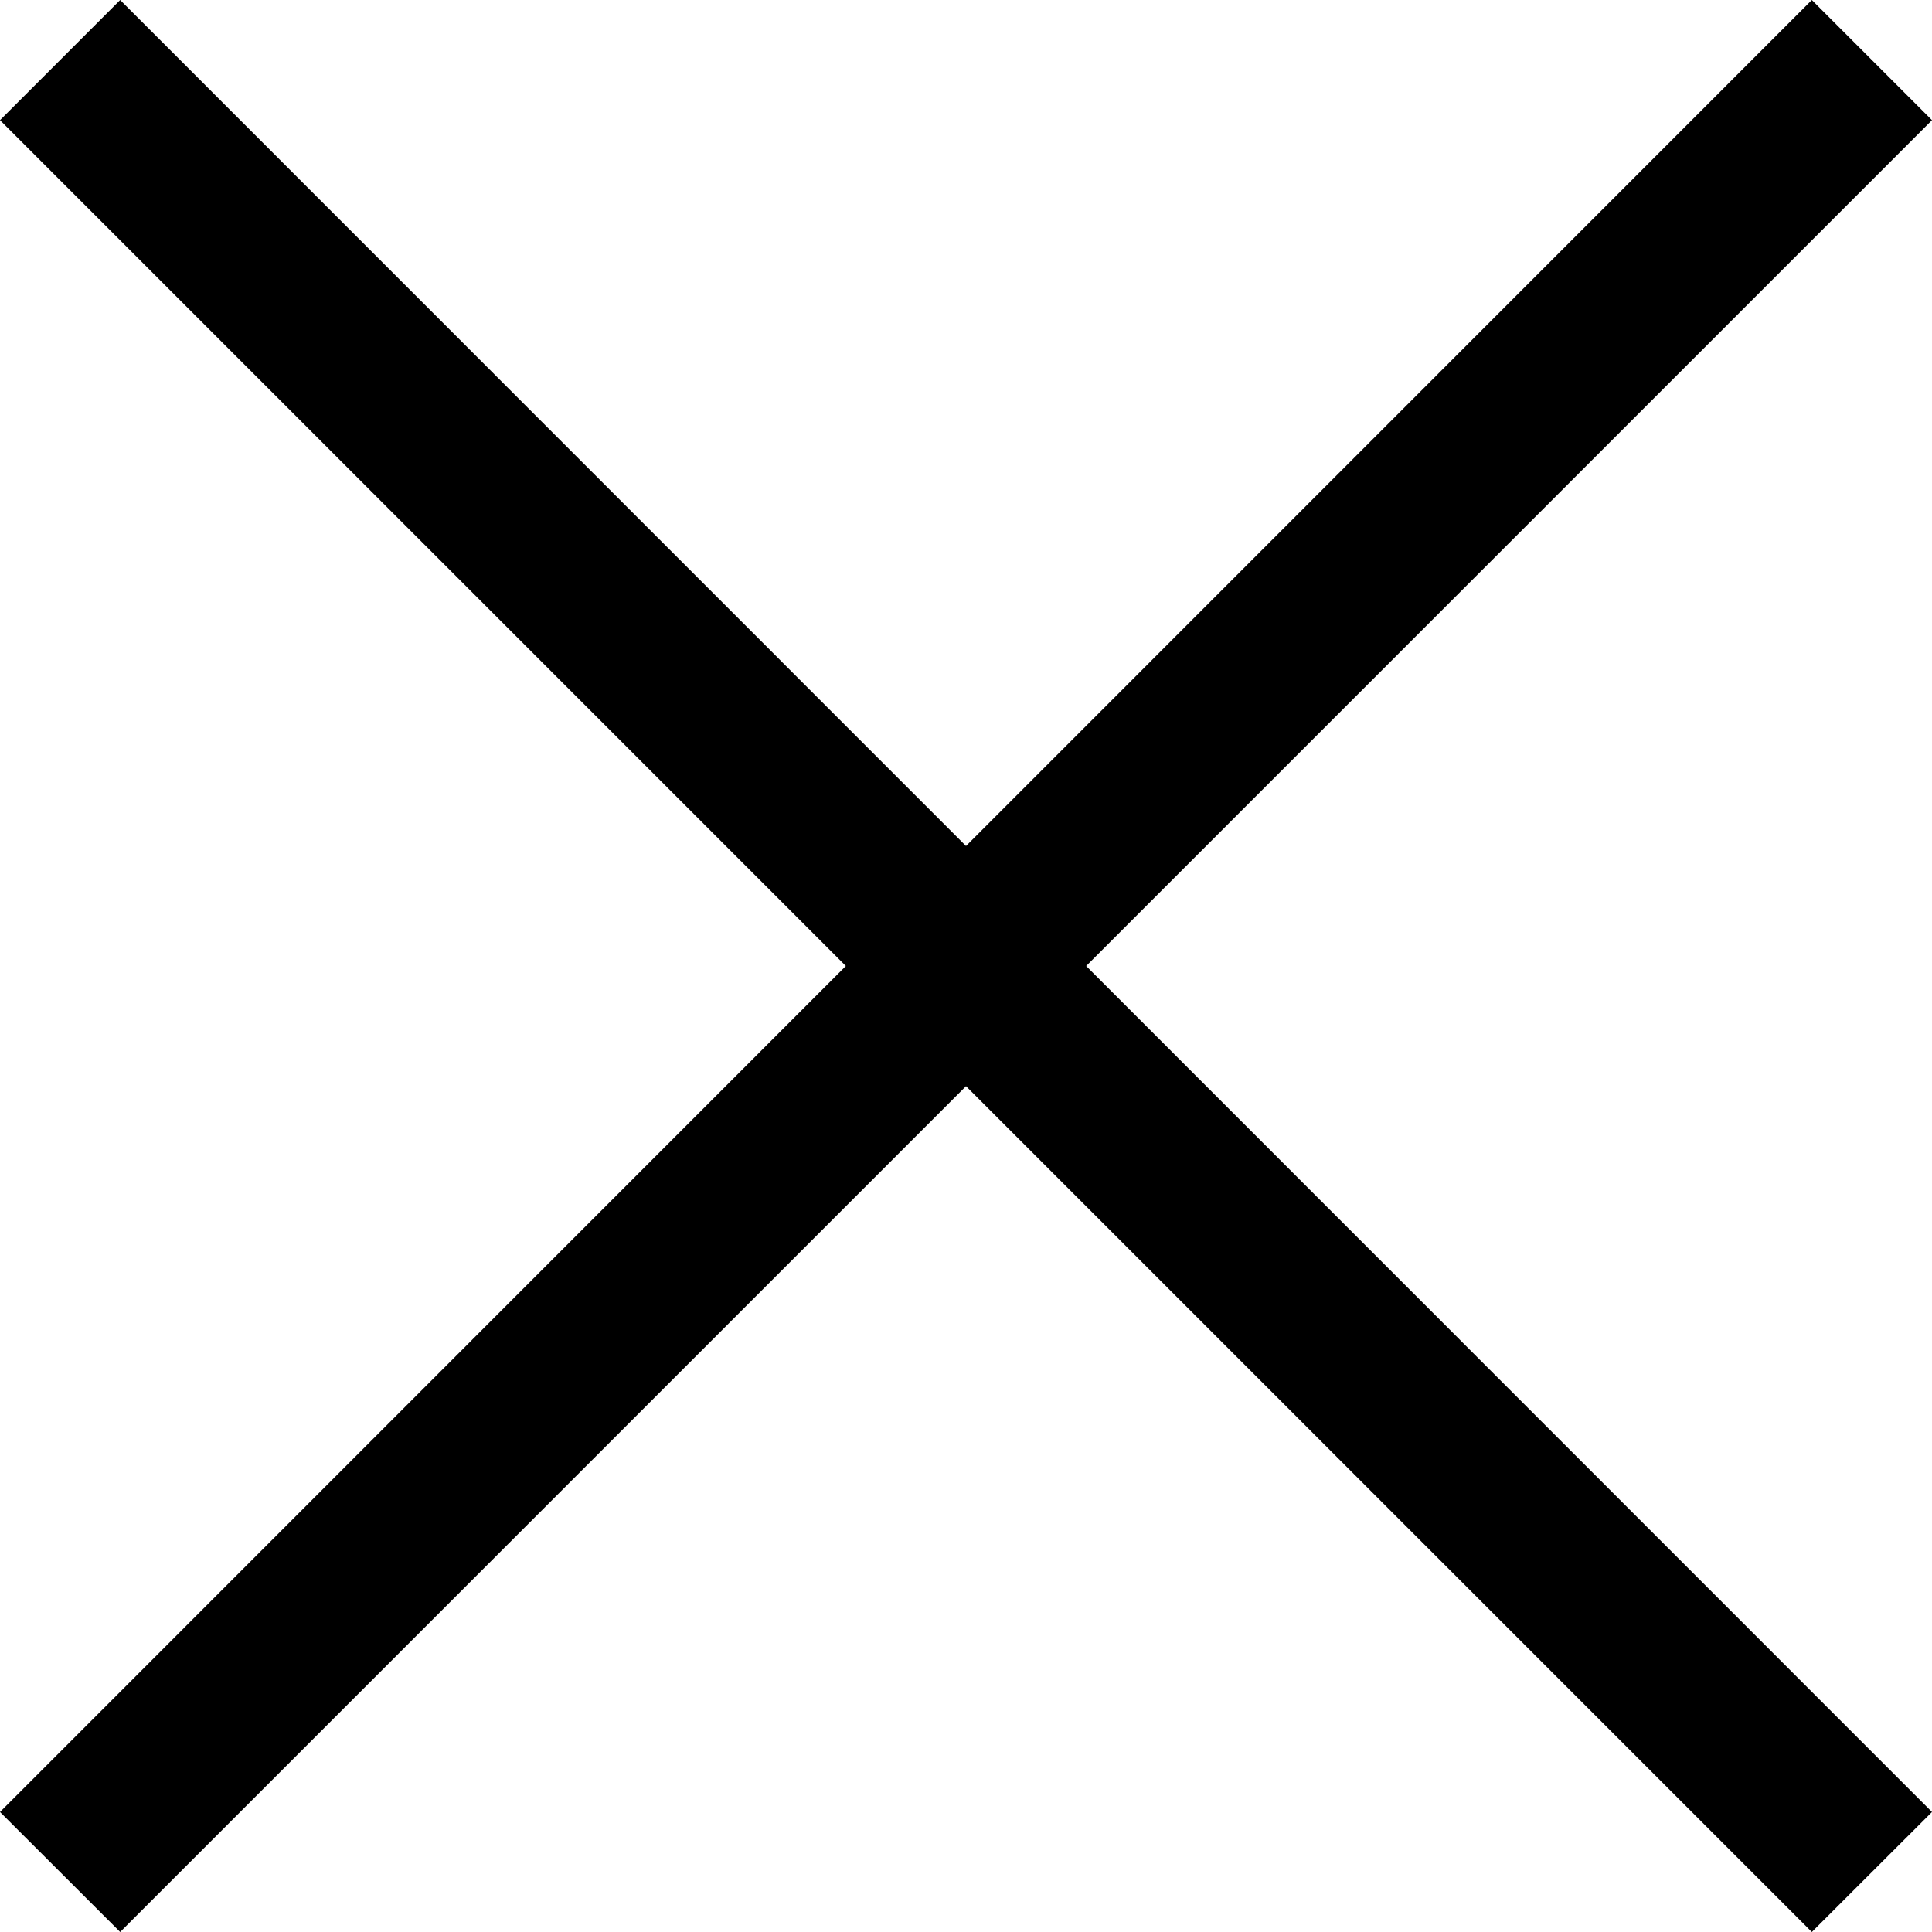<svg width="24" height="24" viewBox="0 0 1267 1267" xmlns="http://www.w3.org/2000/svg">
    <path d="M1267 78.8L1188.2 0 633.5 554.8 78.8 0 0 78.8l554.7 554.7L0 1188.3l78.8 78.7 554.7-554.7 554.7 554.7 78.8-78.7-554.7-554.8z"/>
</svg>
